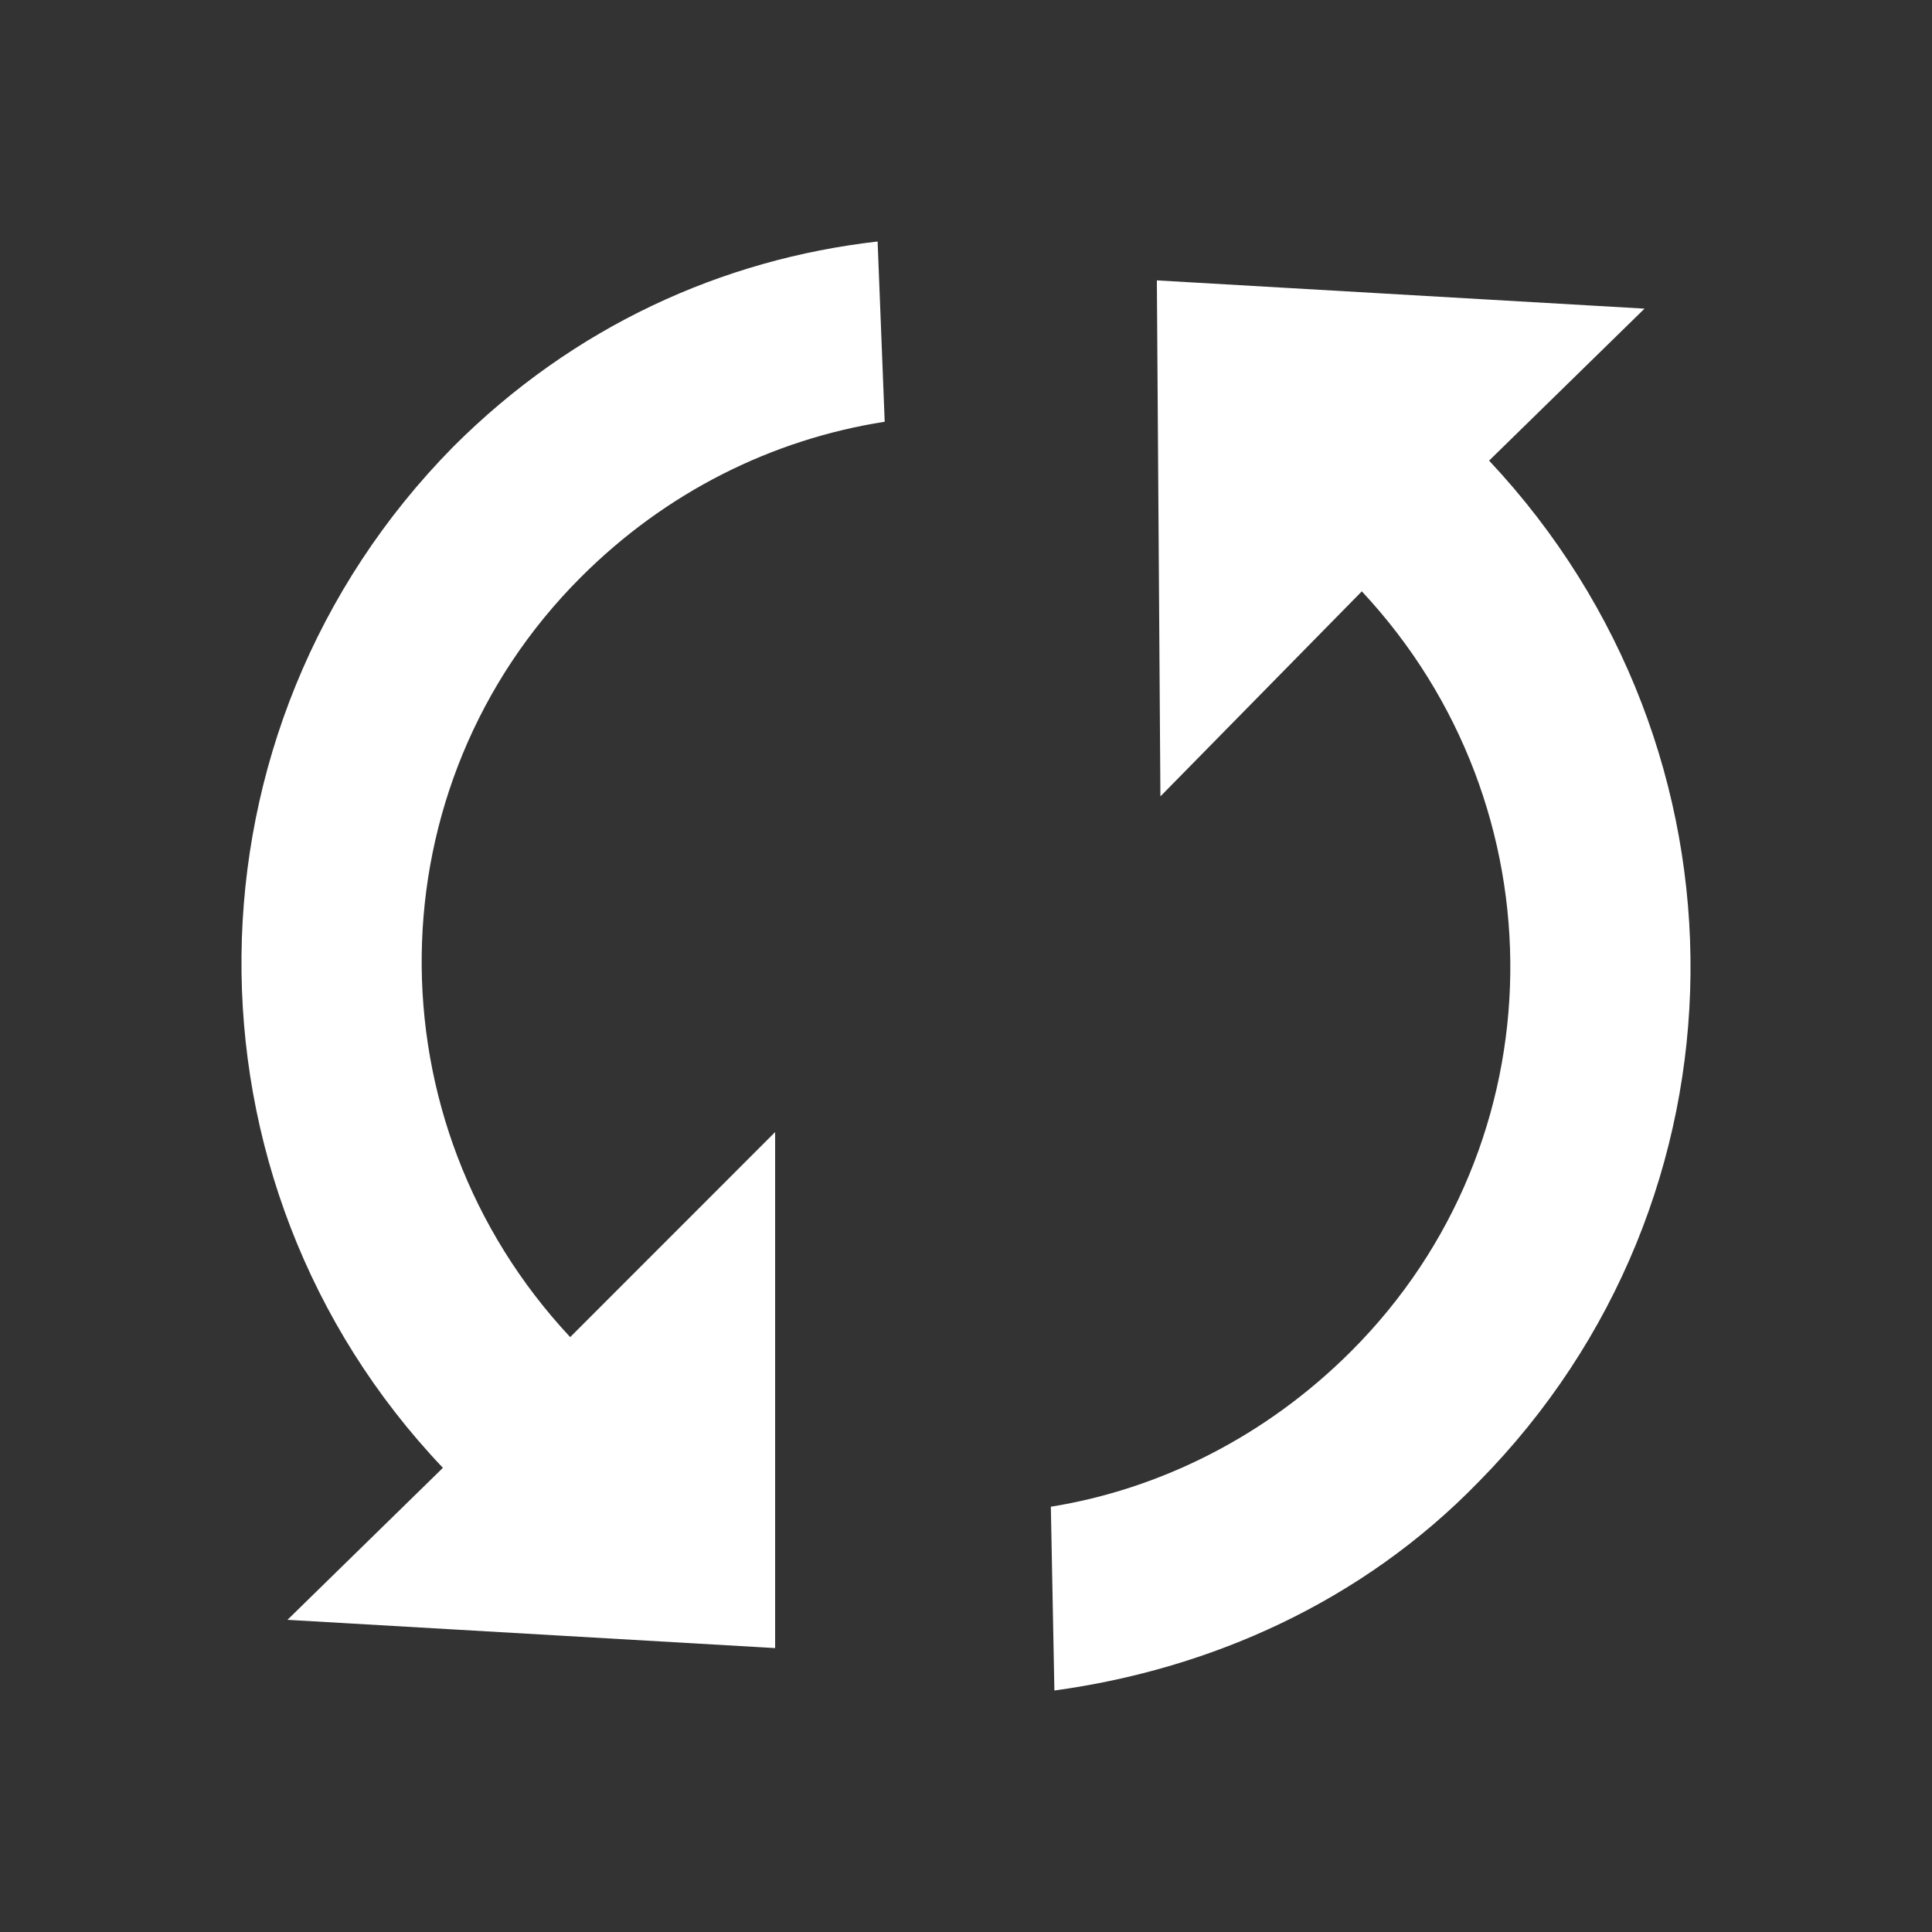 <?xml version="1.0" encoding="UTF-8"?>
<!DOCTYPE svg PUBLIC "-//W3C//DTD SVG 1.1//EN" "http://www.w3.org/Graphics/SVG/1.1/DTD/svg11.dtd">
<svg version="1.1" xmlns="http://www.w3.org/2000/svg" xmlns:xlink="http://www.w3.org/1999/xlink" x="0" y="0" width="24" height="24" viewBox="0, 0, 24, 24">
  <rect x="0" y="0" width="24" height="24" fill="#333333" stroke="none"/>
  <g id="Background">
    <rect x="0" y="0" width="24" height="24" fill="#000000" fill-opacity="0"/>
  </g>
  <g id="Layer_1">
    <path d="M7.083,16.61 C4.58,13.932 4.624,9.761 7.215,7.171 C8.268,6.117 9.585,5.459 10.99,5.239 L10.902,3 C8.971,3.22 7.127,4.054 5.634,5.546 C2.166,9.059 2.122,14.678 5.502,18.234 L3.571,20.122 L9.629,20.473 L9.629,14.063 z M14.371,3.483 L14.415,9.893 L16.917,7.346 C19.42,10.024 19.376,14.195 16.785,16.785 C15.732,17.839 14.415,18.498 13.054,18.717 L13.098,21 C15.029,20.737 16.917,19.902 18.366,18.41 C21.834,14.898 21.878,9.322 18.498,5.722 L20.429,3.834 z" fill="#FFFFFF"/>
  </g>
</svg>
